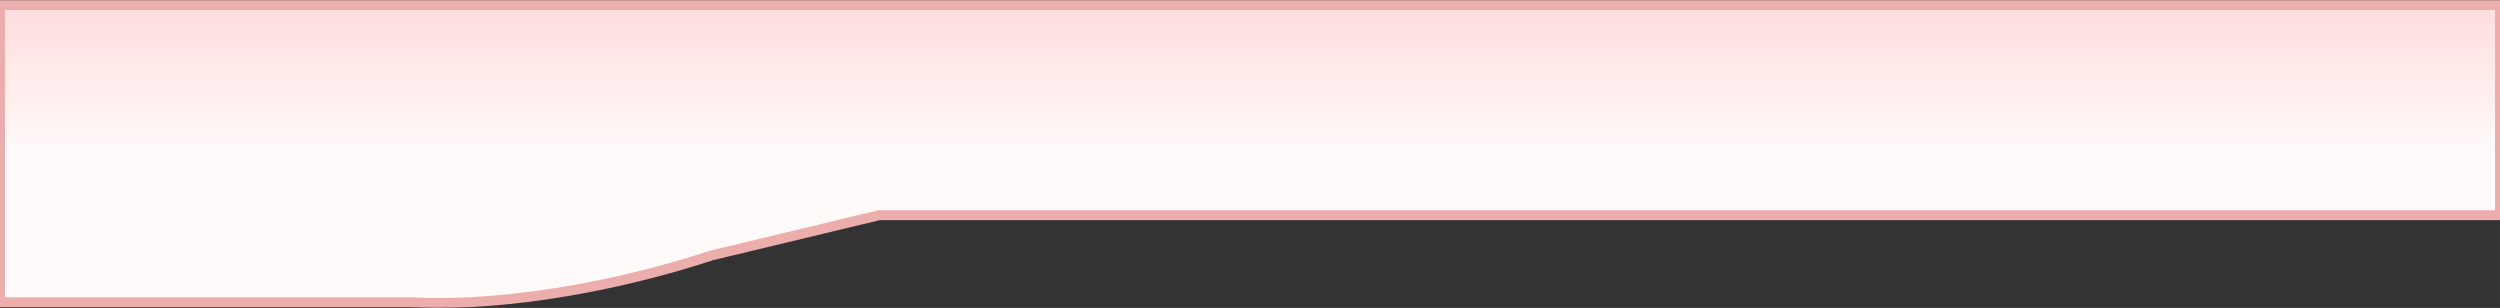 <svg width="1510" height="186" viewBox="0 0 1510 186" fill="none" xmlns="http://www.w3.org/2000/svg">
<rect x="0" y="0" width="1510" height="186" fill="#333333" stroke="none"/>
<mask id="path-1-outside-1" maskUnits="userSpaceOnUse" x="-3" y="0" width="1516" height="186" fill="black">
<rect fill="white" x="-3" width="1516" height="186"/>
<path fill-rule="evenodd" clip-rule="evenodd" d="M0 3H248.5H1510V129.95H531.124L429.717 154.304C414.411 159.354 398.087 163.983 381.016 168.032C330.98 179.899 283.839 184.564 247.754 182.544H0V129.95V92.319V73.73V3Z"/>
</mask>
<path fill-rule="evenodd" clip-rule="evenodd" d="M0 3H248.5H1510V129.95H531.124L429.717 154.304C414.411 159.354 398.087 163.983 381.016 168.032C330.98 179.899 283.839 184.564 247.754 182.544H0V129.95V92.319V73.73V3Z" fill="url(#paint0_linear)"/>
<path d="M0 3V0C-1.657 0 -3 1.343 -3 3L0 3ZM1510 3H1513C1513 1.343 1511.66 0 1510 0V3ZM1510 129.95V132.95C1511.66 132.95 1513 131.607 1513 129.95H1510ZM531.124 129.95V126.95C530.888 126.95 530.653 126.978 530.424 127.033L531.124 129.95ZM429.717 154.304L429.016 151.387C428.936 151.407 428.856 151.429 428.777 151.455L429.717 154.304ZM381.016 168.032L380.324 165.113L380.324 165.113L381.016 168.032ZM247.754 182.544L247.922 179.549C247.866 179.546 247.81 179.544 247.754 179.544V182.544ZM0 182.544H-3C-3 184.201 -1.657 185.544 0 185.544L0 182.544ZM248.5 0H0V6H248.5V0ZM1510 0H248.5V6H1510V0ZM1513 129.95V3H1507V129.95H1513ZM531.124 132.95H1510V126.95H531.124V132.95ZM530.424 127.033L429.016 151.387L430.417 157.221L531.825 132.867L530.424 127.033ZM381.709 170.951C398.86 166.883 415.267 162.23 430.657 157.153L428.777 151.455C413.554 156.477 397.313 161.084 380.324 165.113L381.709 170.951ZM247.587 185.539C284.026 187.579 331.464 182.867 381.709 170.951L380.324 165.113C330.497 176.93 283.652 181.549 247.922 179.549L247.587 185.539ZM0 185.544H247.754V179.544H0V185.544ZM-3 129.95V182.544H3V129.95H-3ZM-3 92.319V129.95H3V92.319H-3ZM-3 73.73V92.319H3V73.73H-3ZM-3 3V73.73H3V3H-3Z" fill="#ECADAD" mask="url(#path-1-outside-1)"/>
<defs>
<linearGradient id="paint0_linear" x1="755" y1="3" x2="755" y2="92.772" gradientUnits="userSpaceOnUse">
<stop stop-color="#FFDDDD"/>
<stop offset="1" stop-color="#FFFAFA"/>
</linearGradient>
</defs>
</svg>
